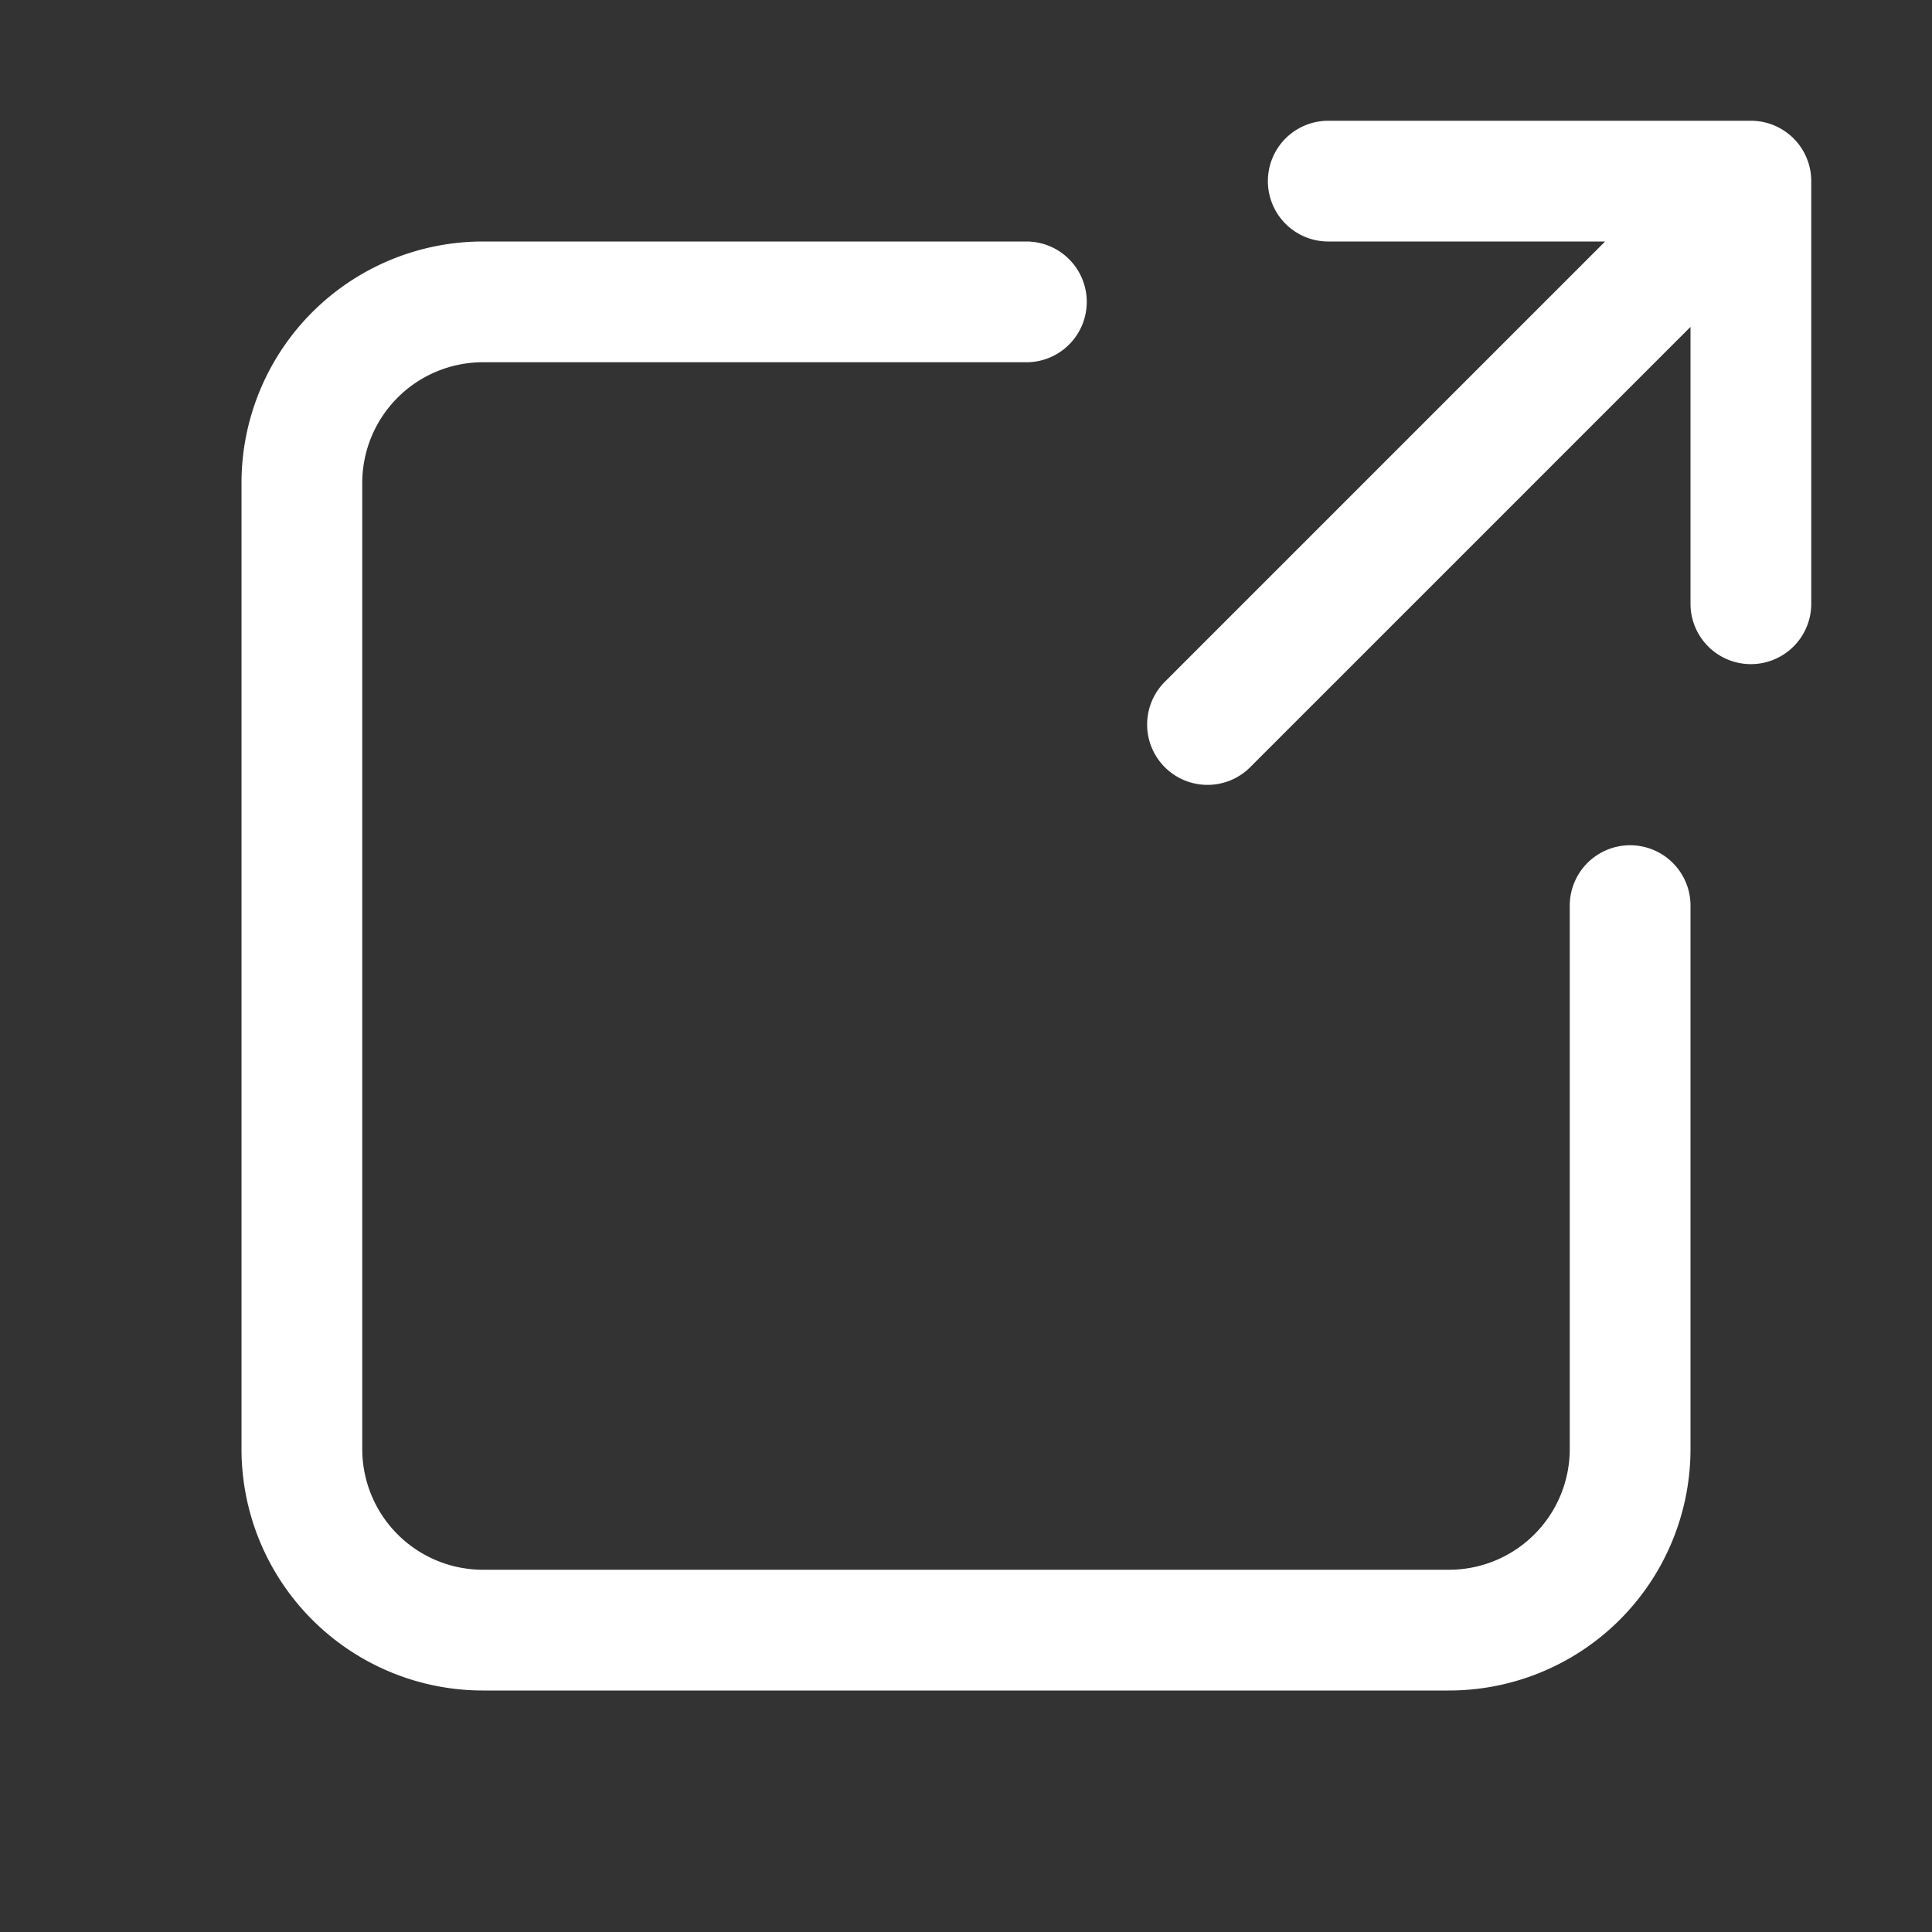 <svg xmlns="http://www.w3.org/2000/svg" width="32" height="32" viewBox="0 0 32 32"><rect x="0" y="0" width="32" height="32" fill="#333333" stroke="none"/><path fill="none" stroke="#fff" stroke-linecap="round" stroke-linejoin="round" stroke-width="2" d="M22 3h7v7m-1.5-5.5L20 12m-3-7H8a3 3 0 0 0-3 3v16a3 3 0 0 0 3 3h16a3 3 0 0 0 3-3v-9"/></svg>